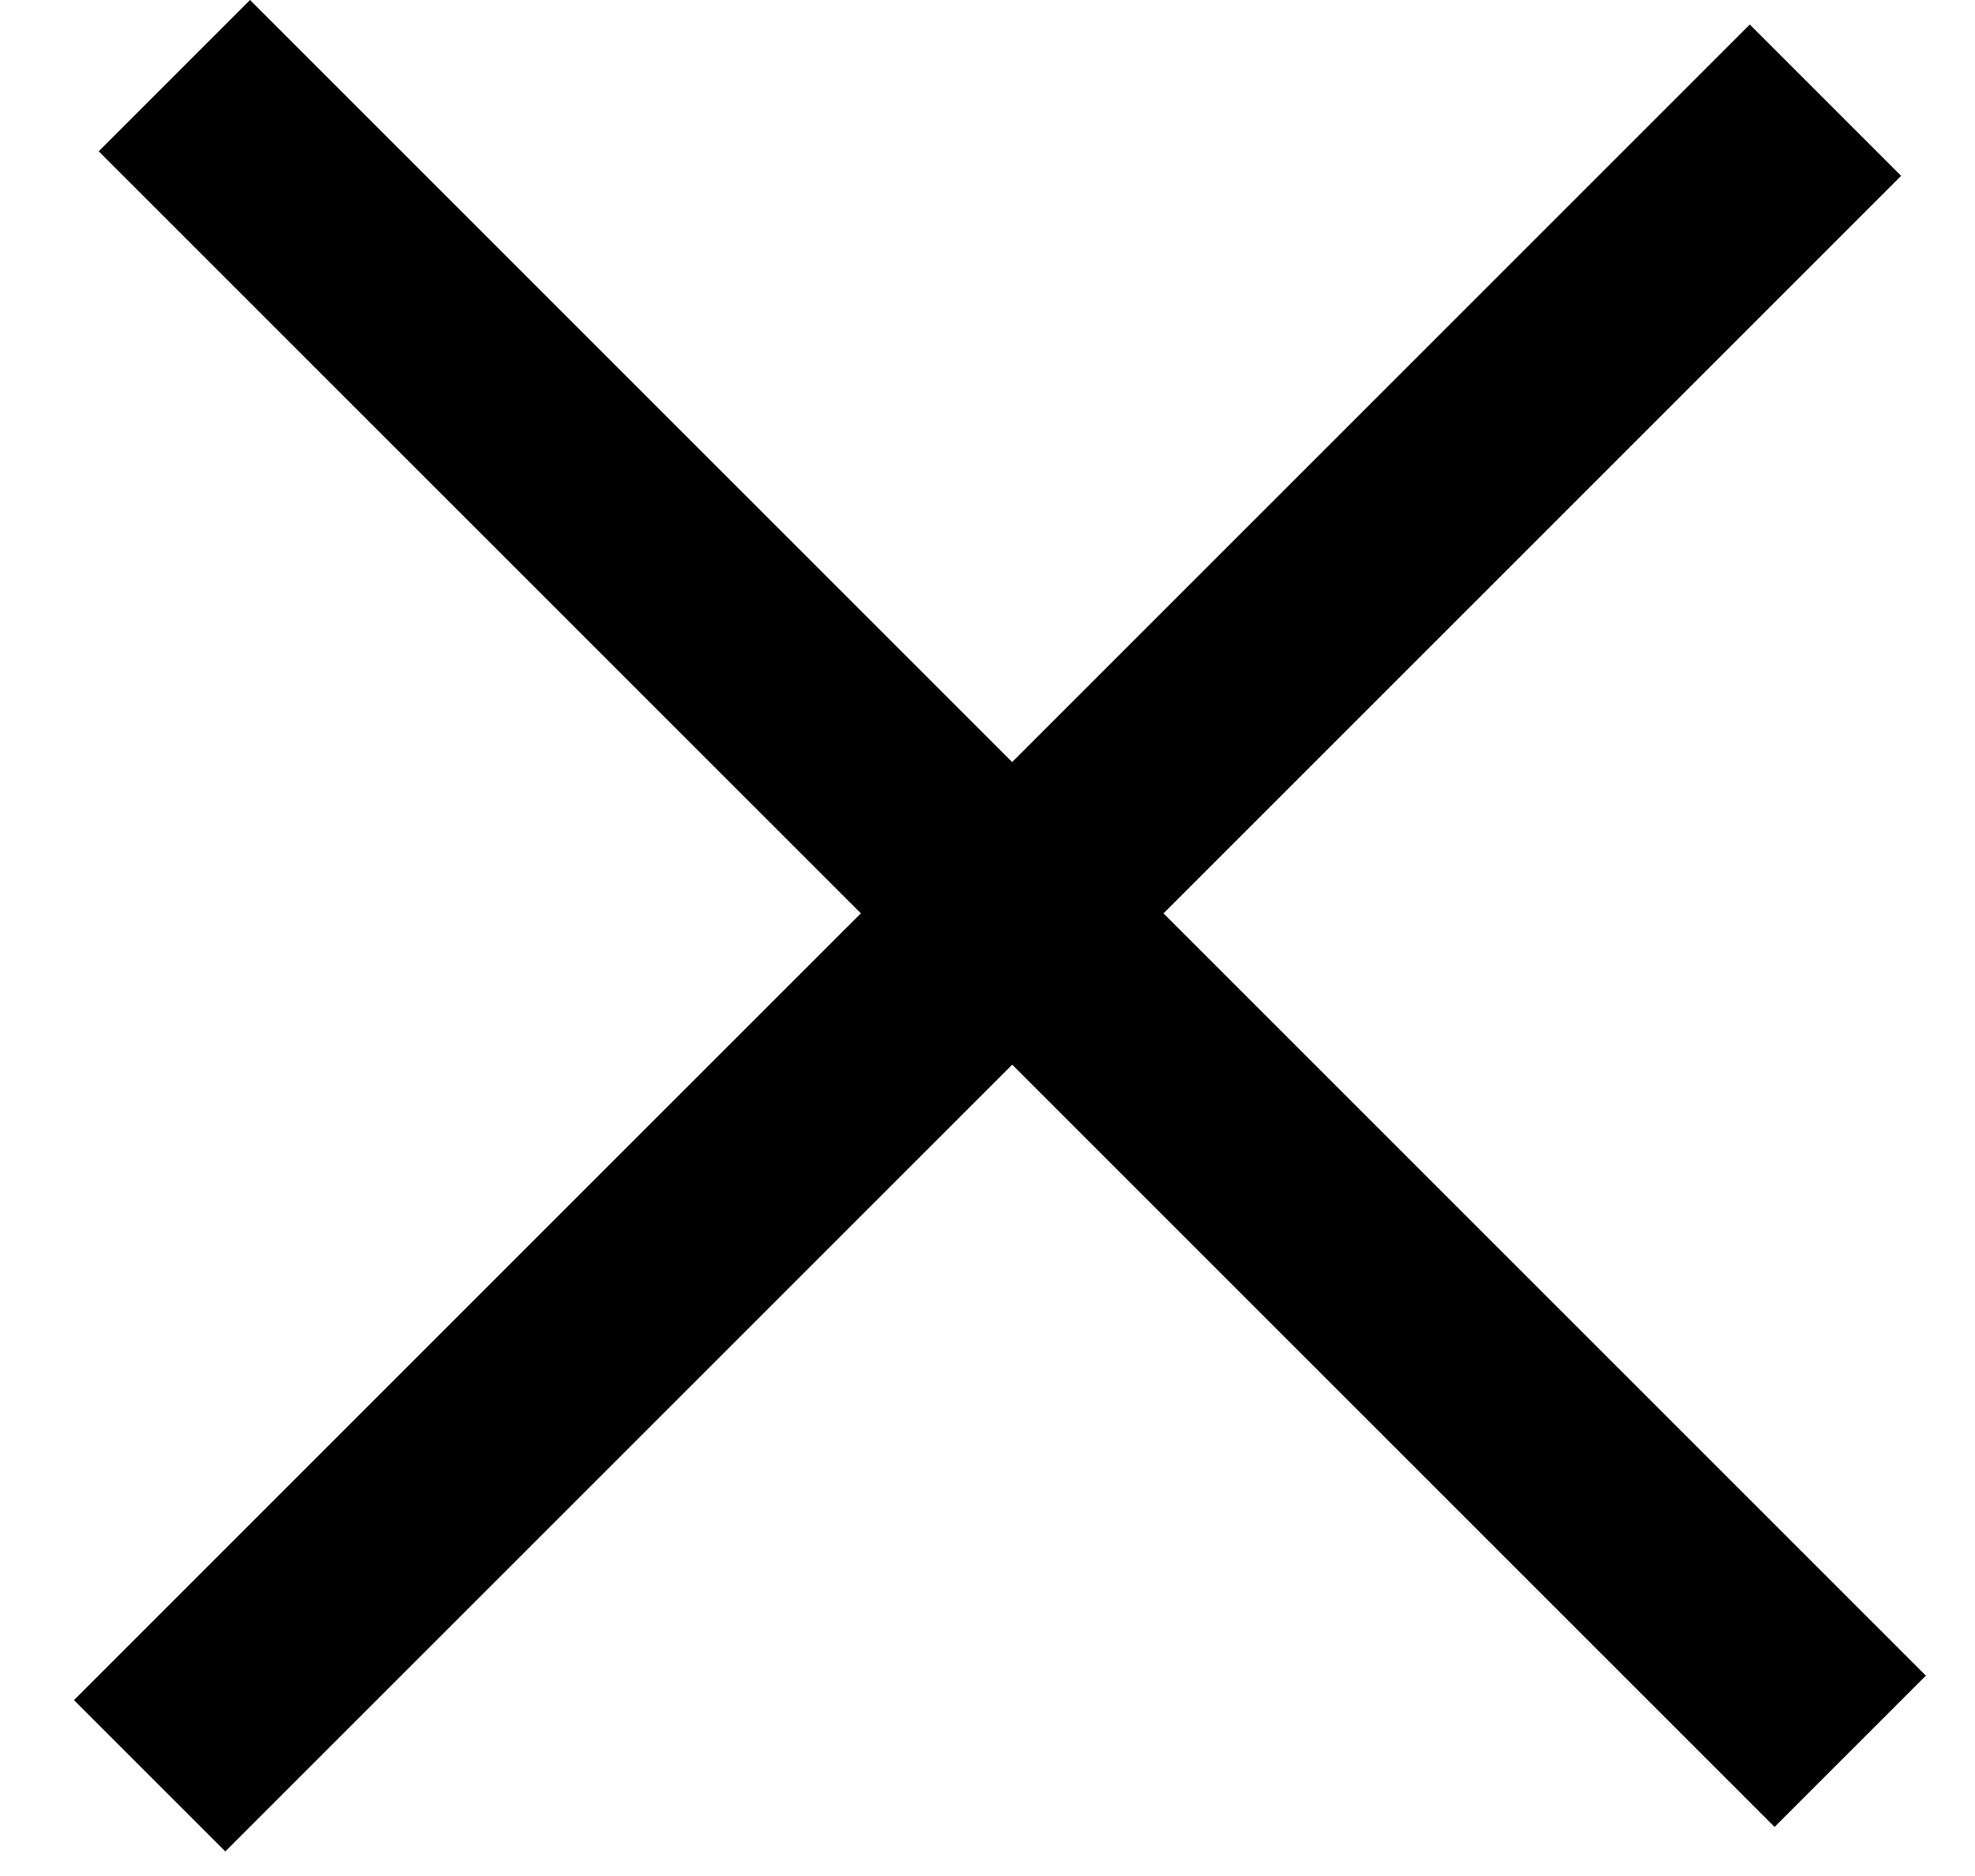 <svg width="20" height="19" viewBox="0 0 20 19" fill="none" xmlns="http://www.w3.org/2000/svg">
<rect x="0.749" y="17.219" width="24" height="2.167" transform="rotate(-45 0.749 17.219)" fill="black"/>
<rect x="2.532" width="24" height="2.167" transform="rotate(45 2.532 0)" fill="black"/>
</svg>

